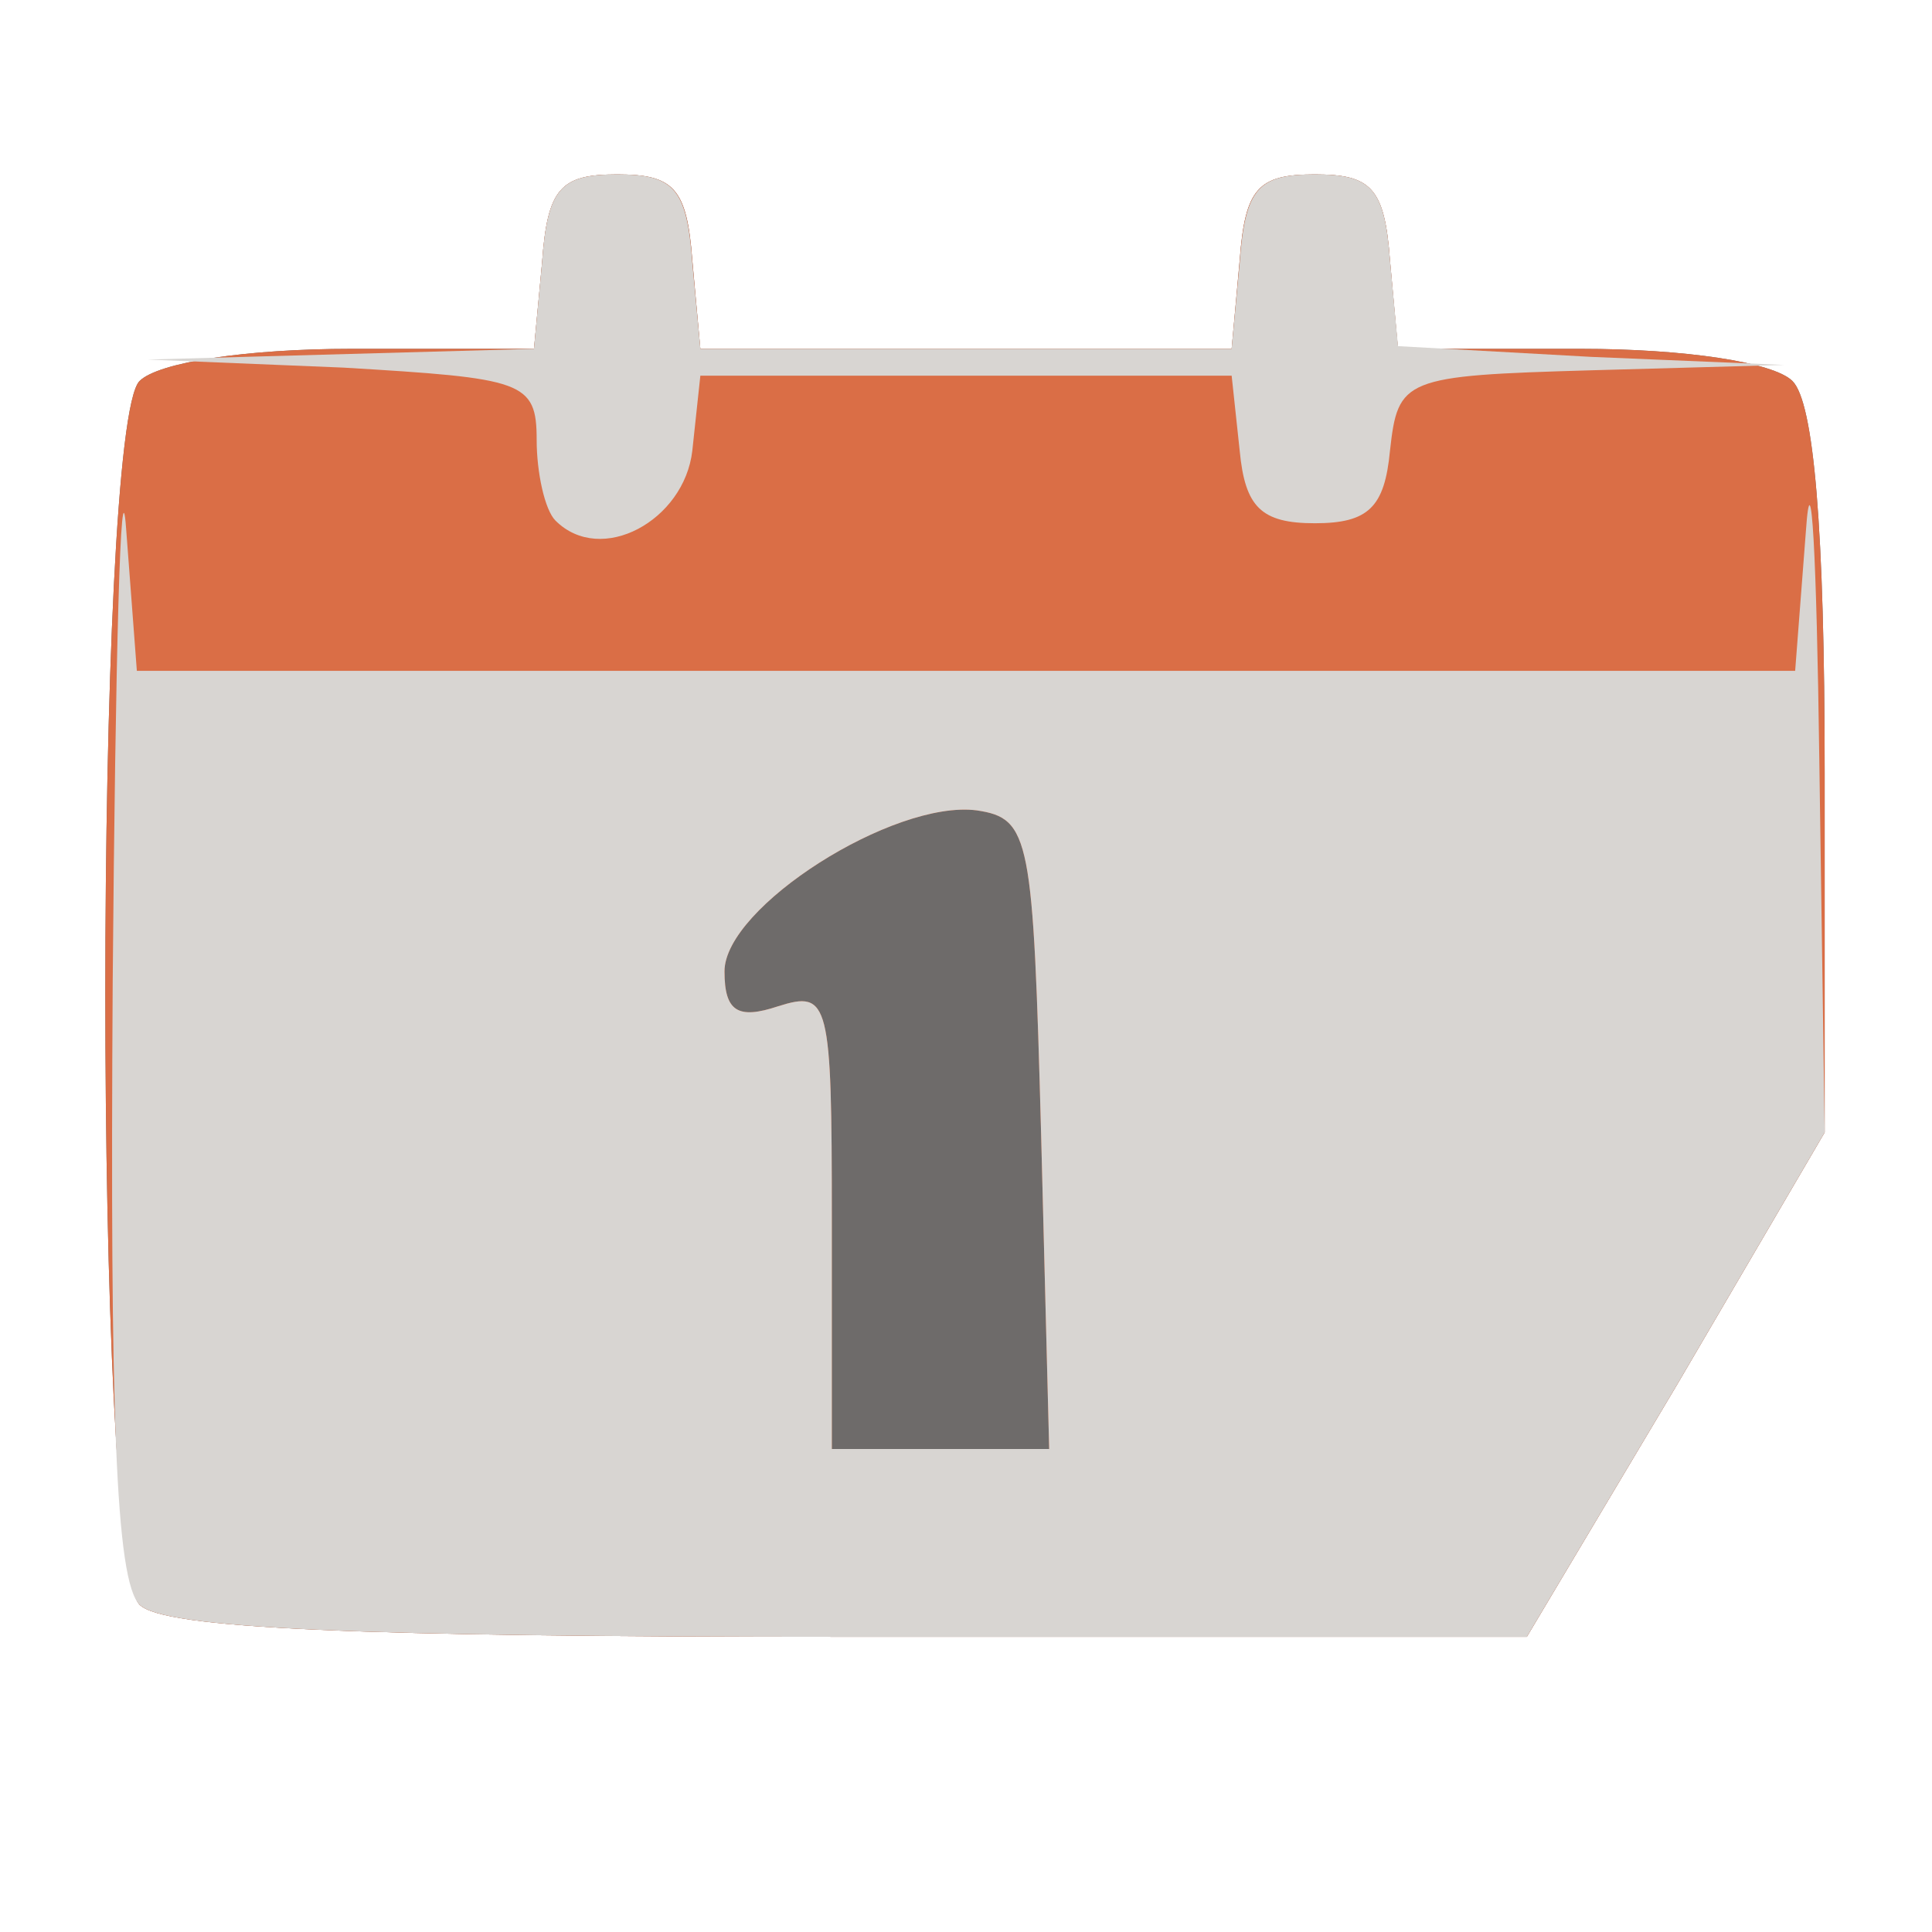 <!DOCTYPE svg PUBLIC "-//W3C//DTD SVG 20010904//EN" "http://www.w3.org/TR/2001/REC-SVG-20010904/DTD/svg10.dtd">
<svg version="1.0" xmlns="http://www.w3.org/2000/svg" width="72px" height="72px" viewBox="0 0 720 720" preserveAspectRatio="xMidYMid meet">
<g id="layer101" fill="#6e6b6a" stroke="none">
 <path d="M52 598 c-17 -17 -17 -439 0 -456 7 -7 40 -12 79 -12 l68 0 3 -32 c2 -28 7 -33 28 -33 21 0 26 5 28 32 l3 33 99 0 99 0 3 -33 c2 -27 7 -32 28 -32 21 0 26 5 28 32 l3 33 68 0 c39 0 72 5 79 12 8 8 12 55 12 146 l0 134 -55 94 -56 94 -252 0 c-184 0 -256 -3 -265 -12z"/>
 </g>
<g id="layer102" fill="#da6e46" stroke="none">
 <path d="M52 598 c-17 -17 -17 -439 0 -456 7 -7 40 -12 79 -12 l68 0 3 -32 c2 -28 7 -33 28 -33 21 0 26 5 28 32 l3 33 99 0 99 0 3 -33 c2 -27 7 -32 28 -32 21 0 26 5 28 32 l3 33 68 0 c39 0 72 5 79 12 8 8 12 55 12 146 l0 134 -55 94 -56 94 -252 0 c-184 0 -256 -3 -265 -12z m336 -175 c-3 -111 -4 -118 -24 -121 -31 -4 -94 36 -94 60 0 15 5 18 20 13 19 -6 20 -2 20 79 l0 86 40 0 41 0 -3 -117z"/>
 </g>
<g id="layer103" fill="#d8d5d2" stroke="none">
 <path d="M52 598 c-9 -9 -11 -72 -10 -232 1 -122 3 -197 5 -169 l4 53 309 0 309 0 4 -52 c2 -29 4 9 5 85 l2 139 -55 94 -56 94 -252 0 c-184 0 -256 -3 -265 -12z m336 -175 c-3 -111 -4 -118 -24 -121 -31 -4 -94 36 -94 60 0 15 5 18 20 13 19 -6 20 -2 20 79 l0 86 40 0 41 0 -3 -117z"/>
 <path d="M207 194 c-4 -4 -7 -18 -7 -30 0 -22 -5 -23 -72 -27 l-73 -3 72 -2 72 -2 3 -32 c2 -28 7 -33 28 -33 21 0 26 5 28 33 l3 32 99 0 99 0 3 -32 c2 -28 7 -33 28 -33 21 0 26 5 28 32 l3 32 72 4 72 3 -72 2 c-70 2 -72 3 -75 30 -2 21 -8 27 -28 27 -20 0 -26 -6 -28 -27 l-3 -28 -99 0 -99 0 -3 28 c-3 26 -34 43 -51 26z"/>
 </g>

</svg>